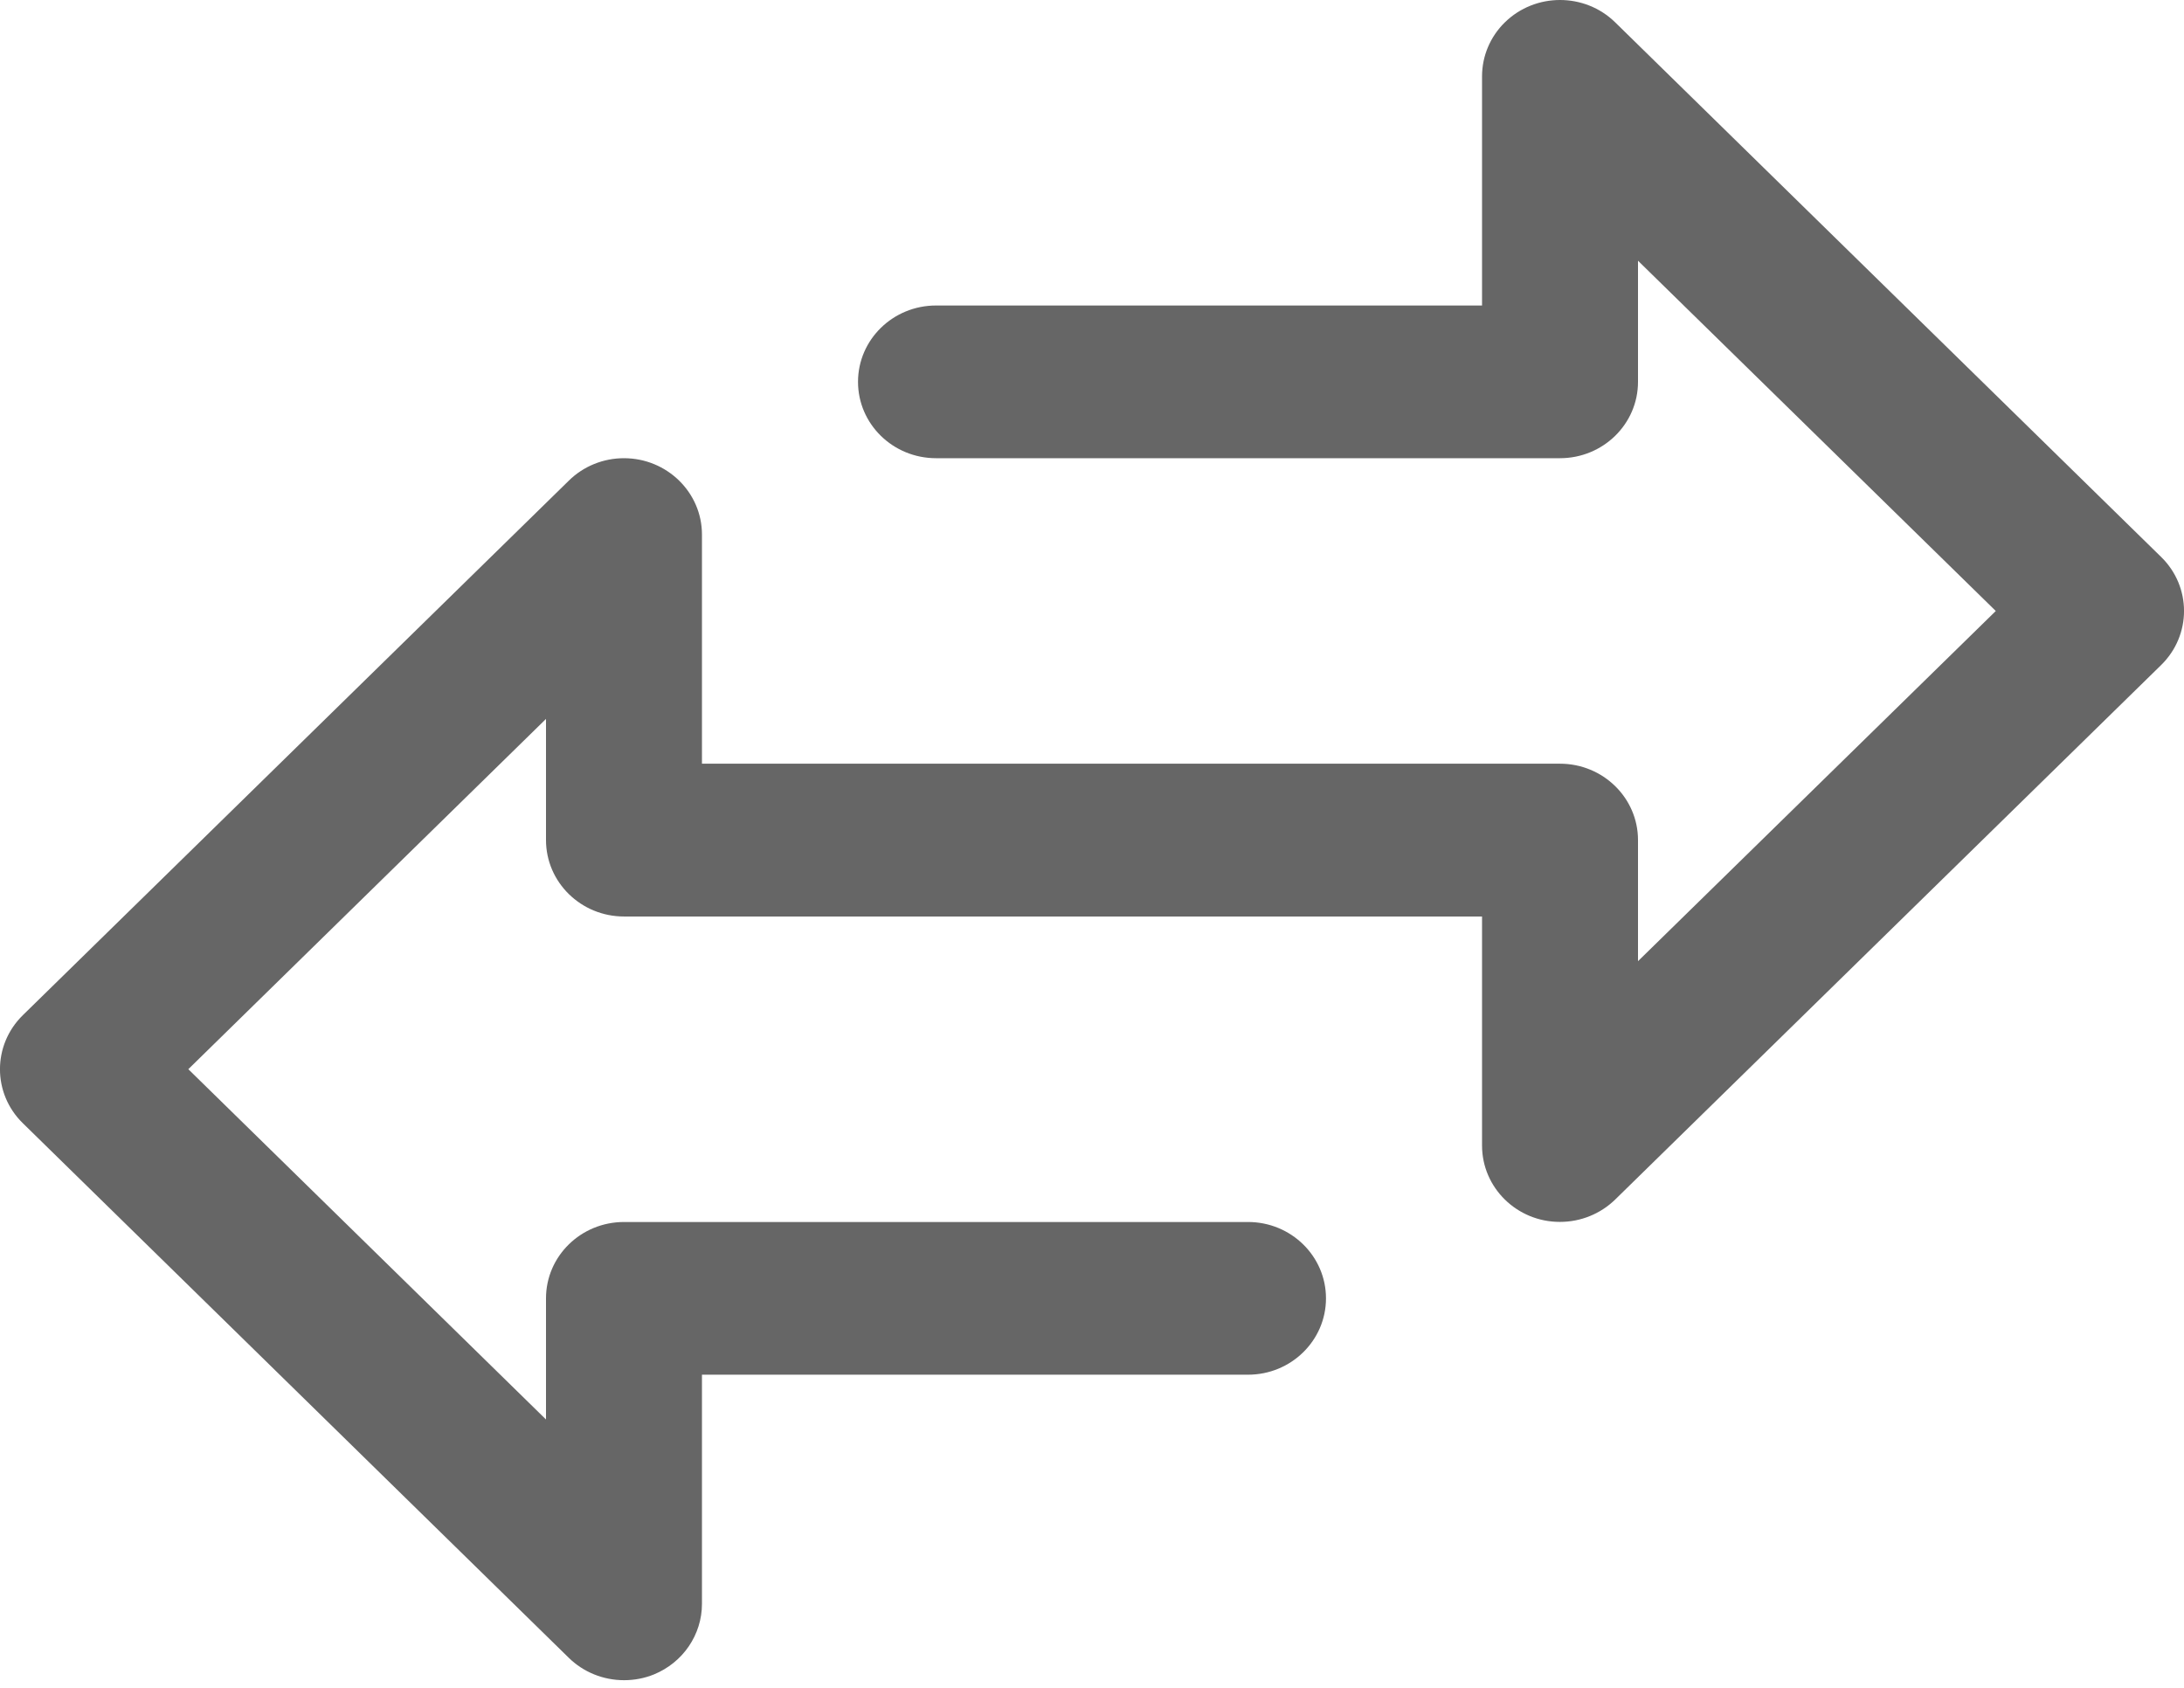 <svg width="22" height="17" viewBox="0 0 22 17" fill="none" xmlns="http://www.w3.org/2000/svg">
<path fill-rule="evenodd" clip-rule="evenodd" d="M21.77 5.61L16.27 0.225C15.963 -0.075 15.466 -0.075 15.159 0.225C15.011 0.37 14.929 0.565 14.929 0.769V3.077H9.429C8.995 3.077 8.643 3.421 8.643 3.846C8.643 4.271 8.995 4.615 9.429 4.615H15.714C16.148 4.615 16.5 4.271 16.5 3.846V2.626L20.104 6.154L16.5 9.681V8.461C16.5 8.037 16.148 7.692 15.714 7.692H7.071V5.384C7.071 4.96 6.719 4.615 6.285 4.615C6.077 4.615 5.877 4.696 5.73 4.841L0.23 10.225C-0.077 10.526 -0.077 11.013 0.23 11.313L5.73 16.698C5.877 16.842 6.077 16.923 6.286 16.923C6.389 16.923 6.491 16.904 6.587 16.865C6.88 16.745 7.071 16.465 7.071 16.154V13.846H12.572C13.005 13.846 13.357 13.502 13.357 13.077C13.357 12.652 13.005 12.308 12.572 12.308H6.286C5.852 12.308 5.5 12.652 5.5 13.077V14.297L1.897 10.769L5.5 7.241V8.461C5.5 8.886 5.852 9.231 6.286 9.231H14.929V11.538C14.929 11.963 15.281 12.308 15.714 12.307C15.923 12.307 16.122 12.226 16.27 12.082L21.77 6.698C22.077 6.397 22.077 5.91 21.77 5.61Z" fill="#666666"/>
</svg>

